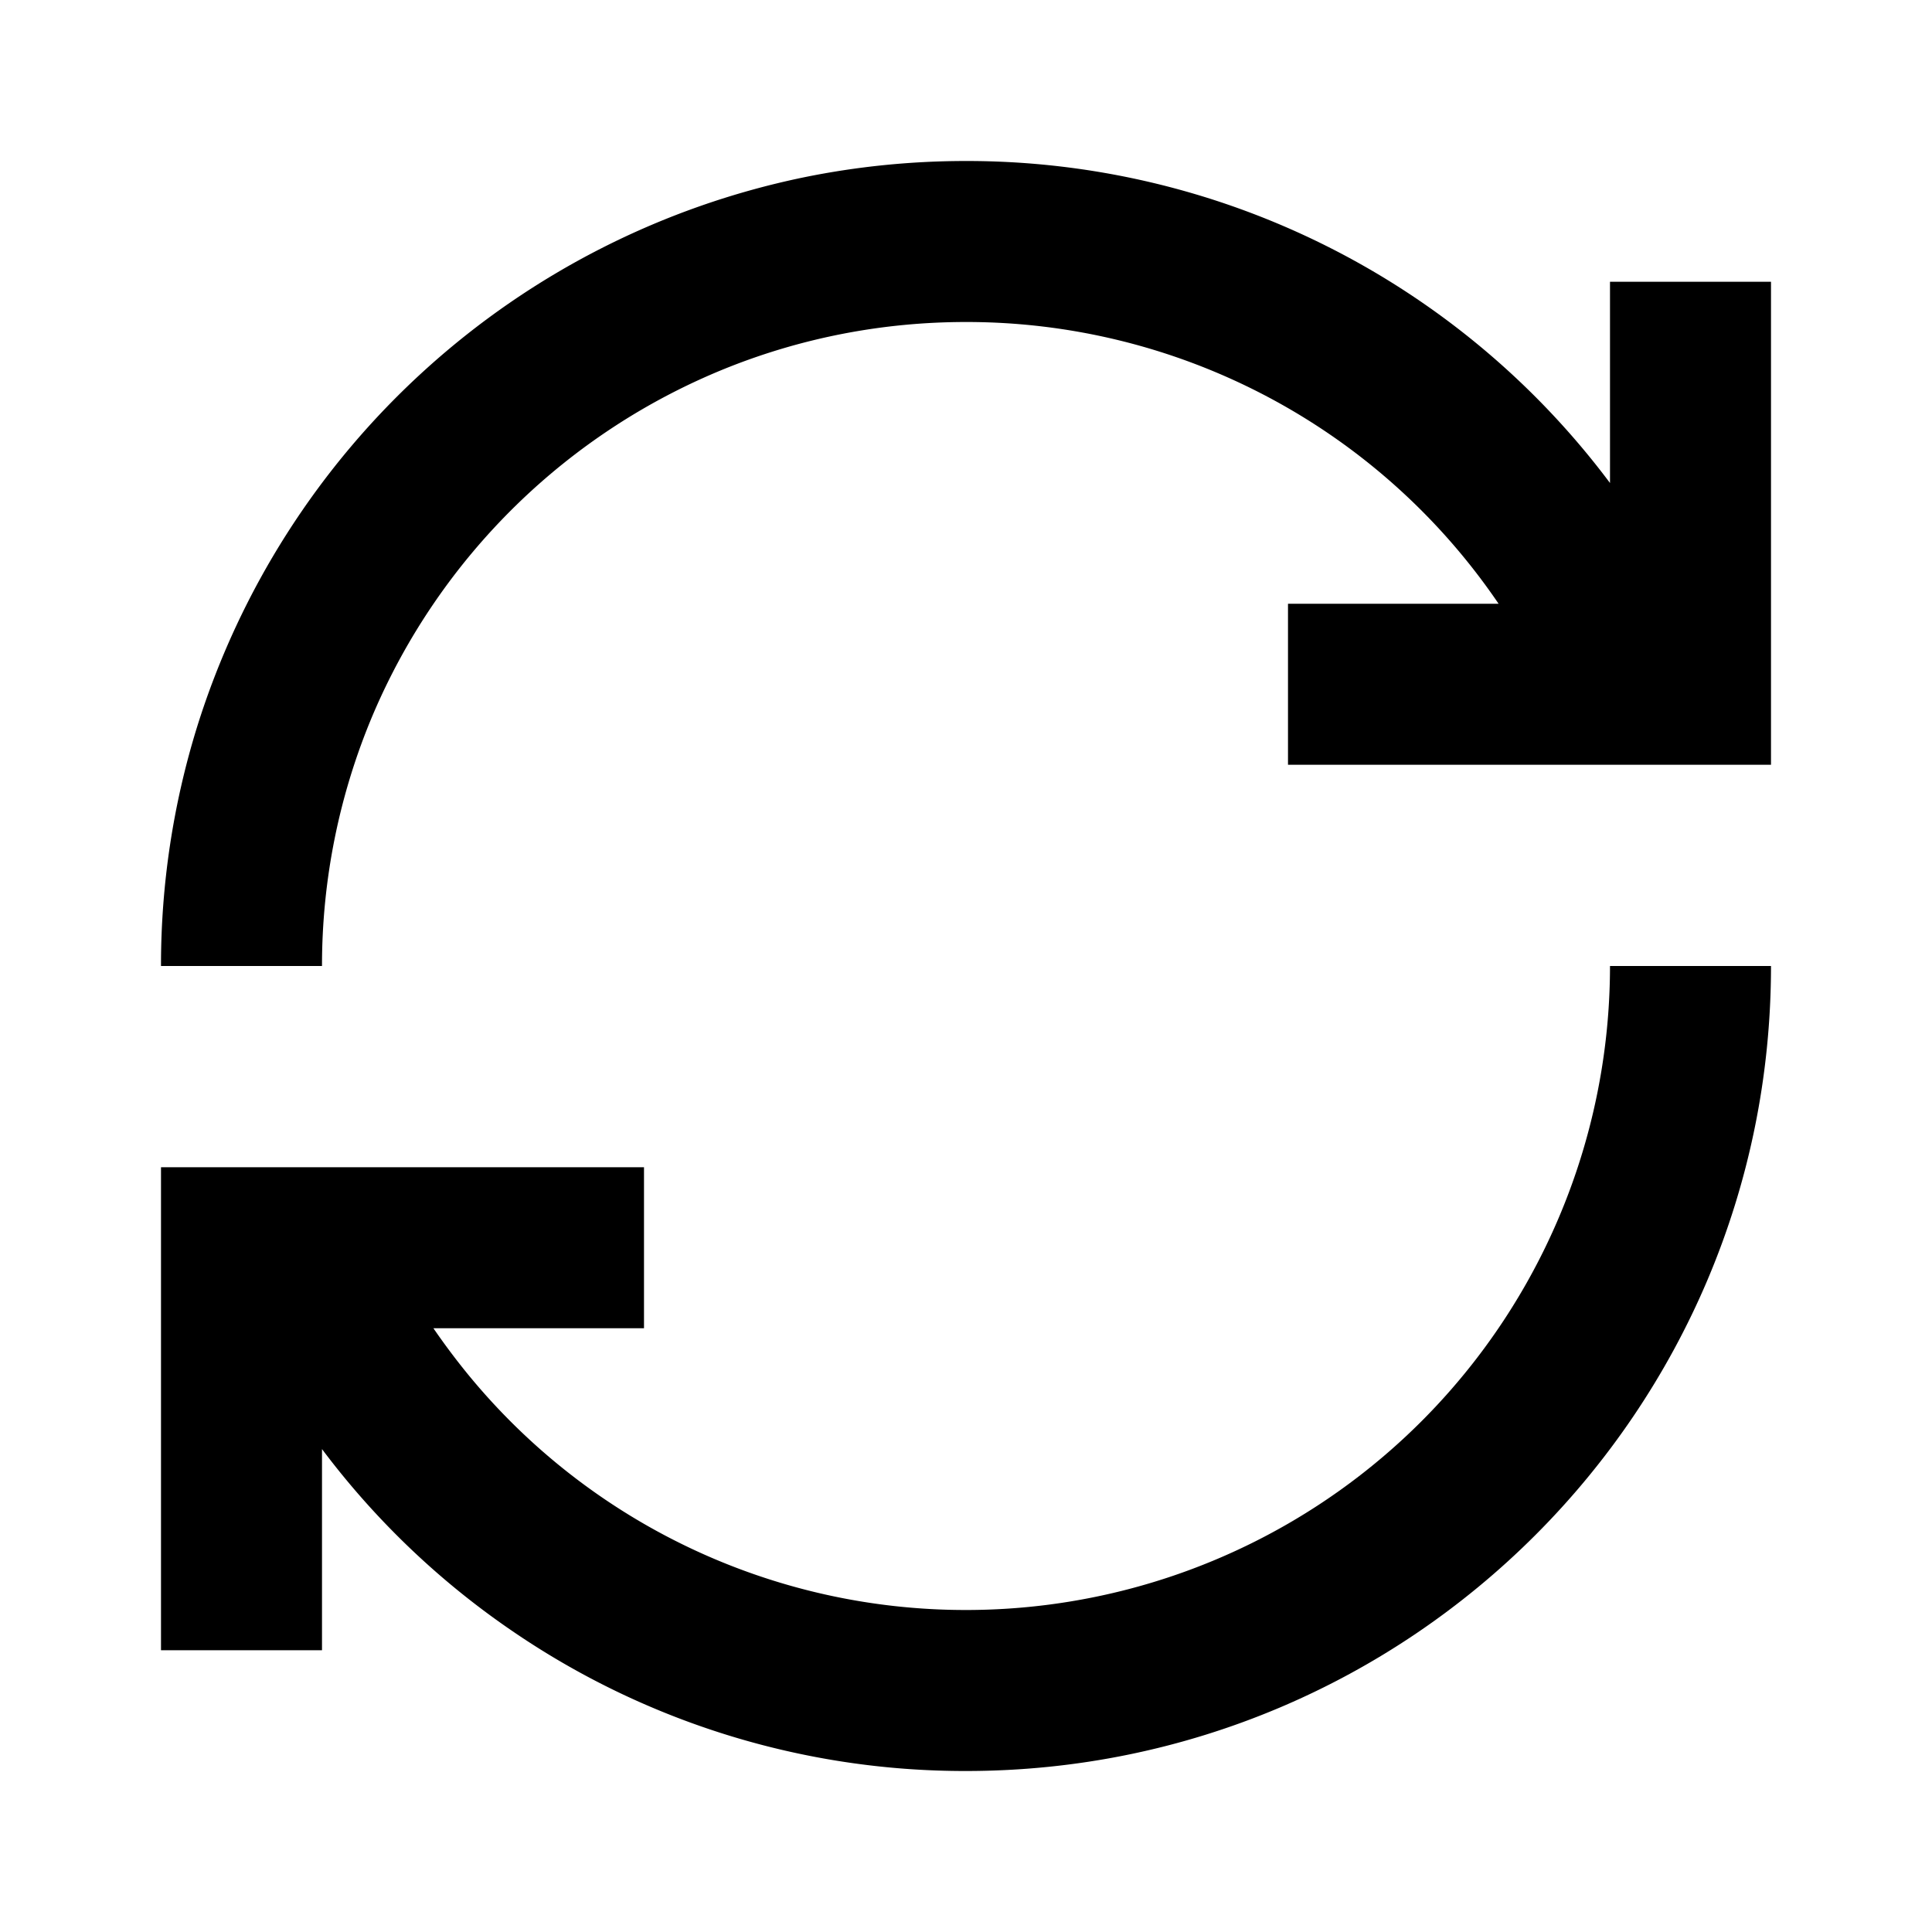 <svg xmlns="http://www.w3.org/2000/svg" width="24" height="24" fill="none">
  <path
    fill="currentColor"
    d="M18.616 7.5A7.99 7.99 0 0 0 12 4c-1.042 0-2.038.2-2.95.562a8.03 8.03 0 0 0-4.421 4.324A8 8 0 0 0 4 12H2a10 10 0 0 1 .446-2.963 10.02 10.02 0 0 1 7.539-6.834C10.635 2.07 11.31 2 12 2a9.98 9.98 0 0 1 8 4V3.5h2v6h-6v-2zM12 20a8 8 0 0 0 8-8h2c0 5.523-4.477 10-10 10a9.95 9.95 0 0 1-5.648-1.747A10 10 0 0 1 4 18.001V20.5H2v-6h6v2H5.384q.204.297.431.575A7.99 7.99 0 0 0 12 20"
  />
</svg>
